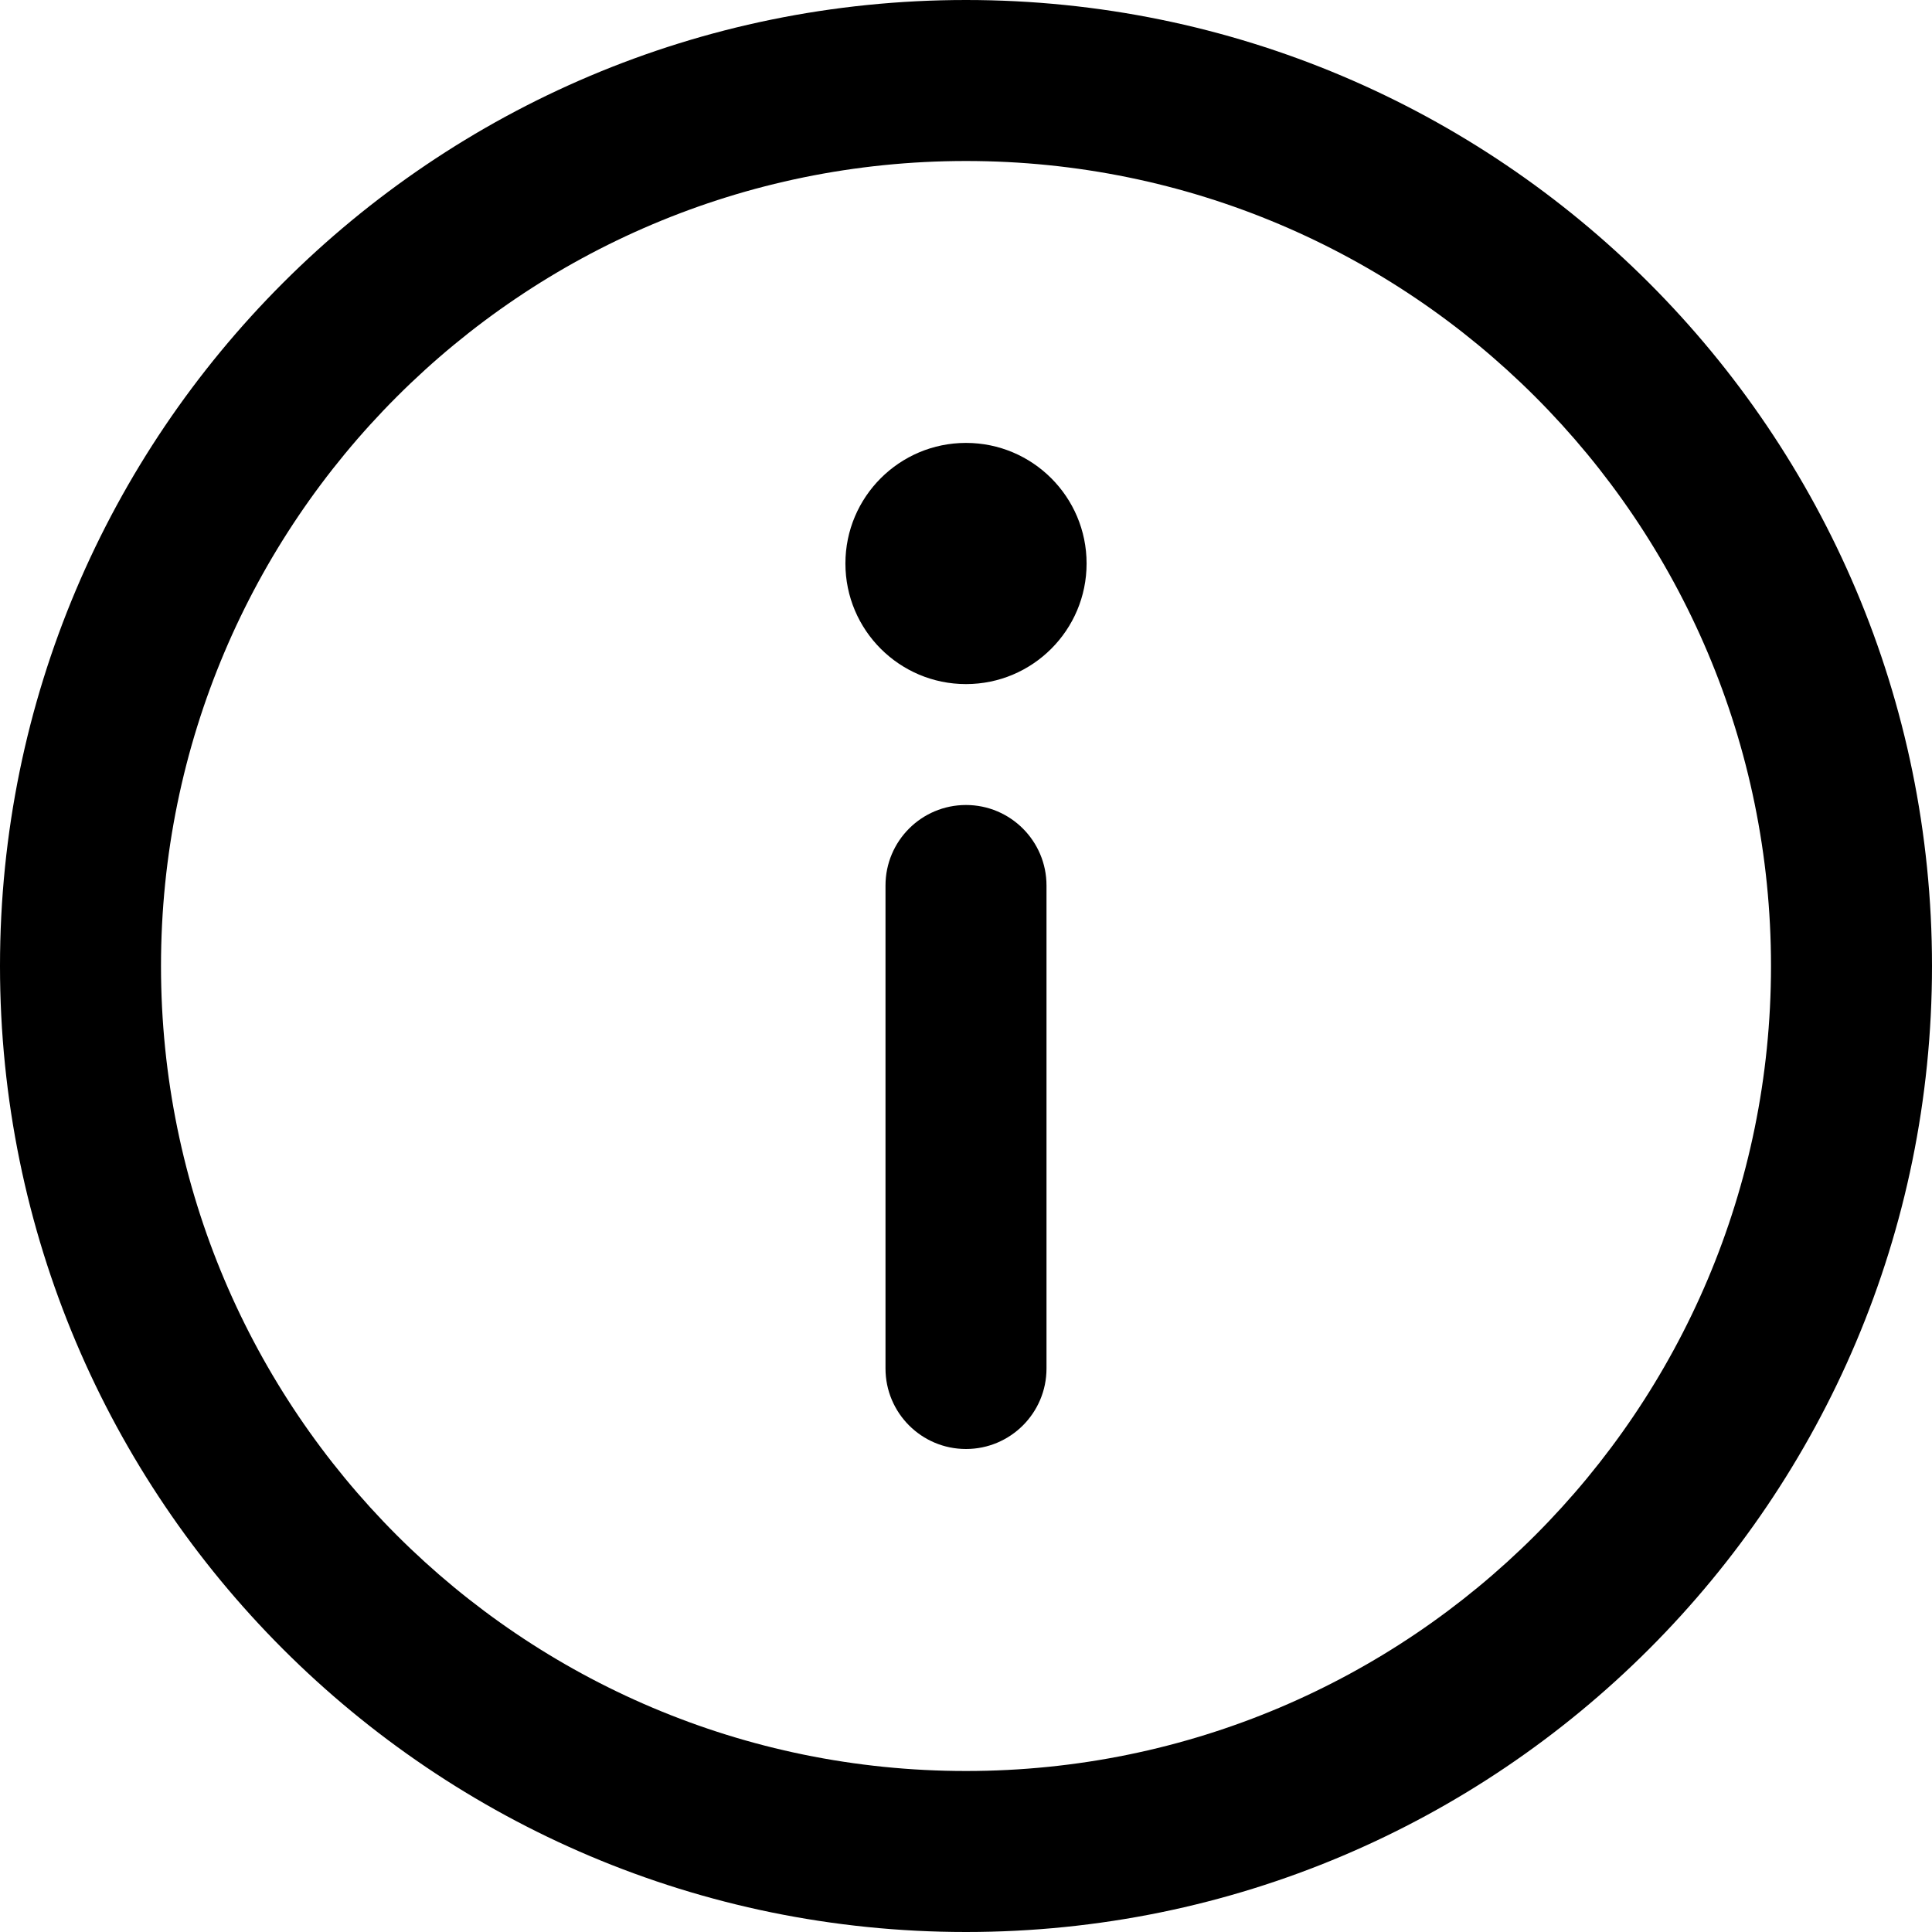 <svg viewBox="0 0 24 24" fill="currentColor" xmlns="http://www.w3.org/2000/svg">
    <g clip-path="url(#clip0_383_6519)">
        <path d="M12 10C12.552 10 13 10.448 13 11V17C13 17.552 12.552 18 12 18C11.447 18 11 17.552 11 17V11C11 10.448 11.447 10 12 10Z"
              fill="currentColor"/>
        <path d="M12 8.498C12.827 8.498 13.498 7.827 13.498 7C13.498 6.173 12.827 5.502 12 5.502C11.173 5.502 10.502 6.173 10.502 7C10.502 7.827 11.173 8.498 12 8.498Z"
              fill="currentColor"/>
        <path d="M0 12C0 5.373 5.373 0 12 0C18.627 0 24 5.373 24 12C24 18.627 18.627 24 12 24C5.373 24 0 18.627 0 12ZM12 2C6.477 2 2 6.477 2 12C2 17.523 6.477 22 12 22C17.523 22 22 17.523 22 12C22 6.477 17.523 2 12 2Z"
              fill="currentColor"/>
    </g>
    <defs>
        <clipPath id="clip0_383_6519">
            <rect width="48" height="48" fill="white"/>
        </clipPath>
    </defs>
</svg>
